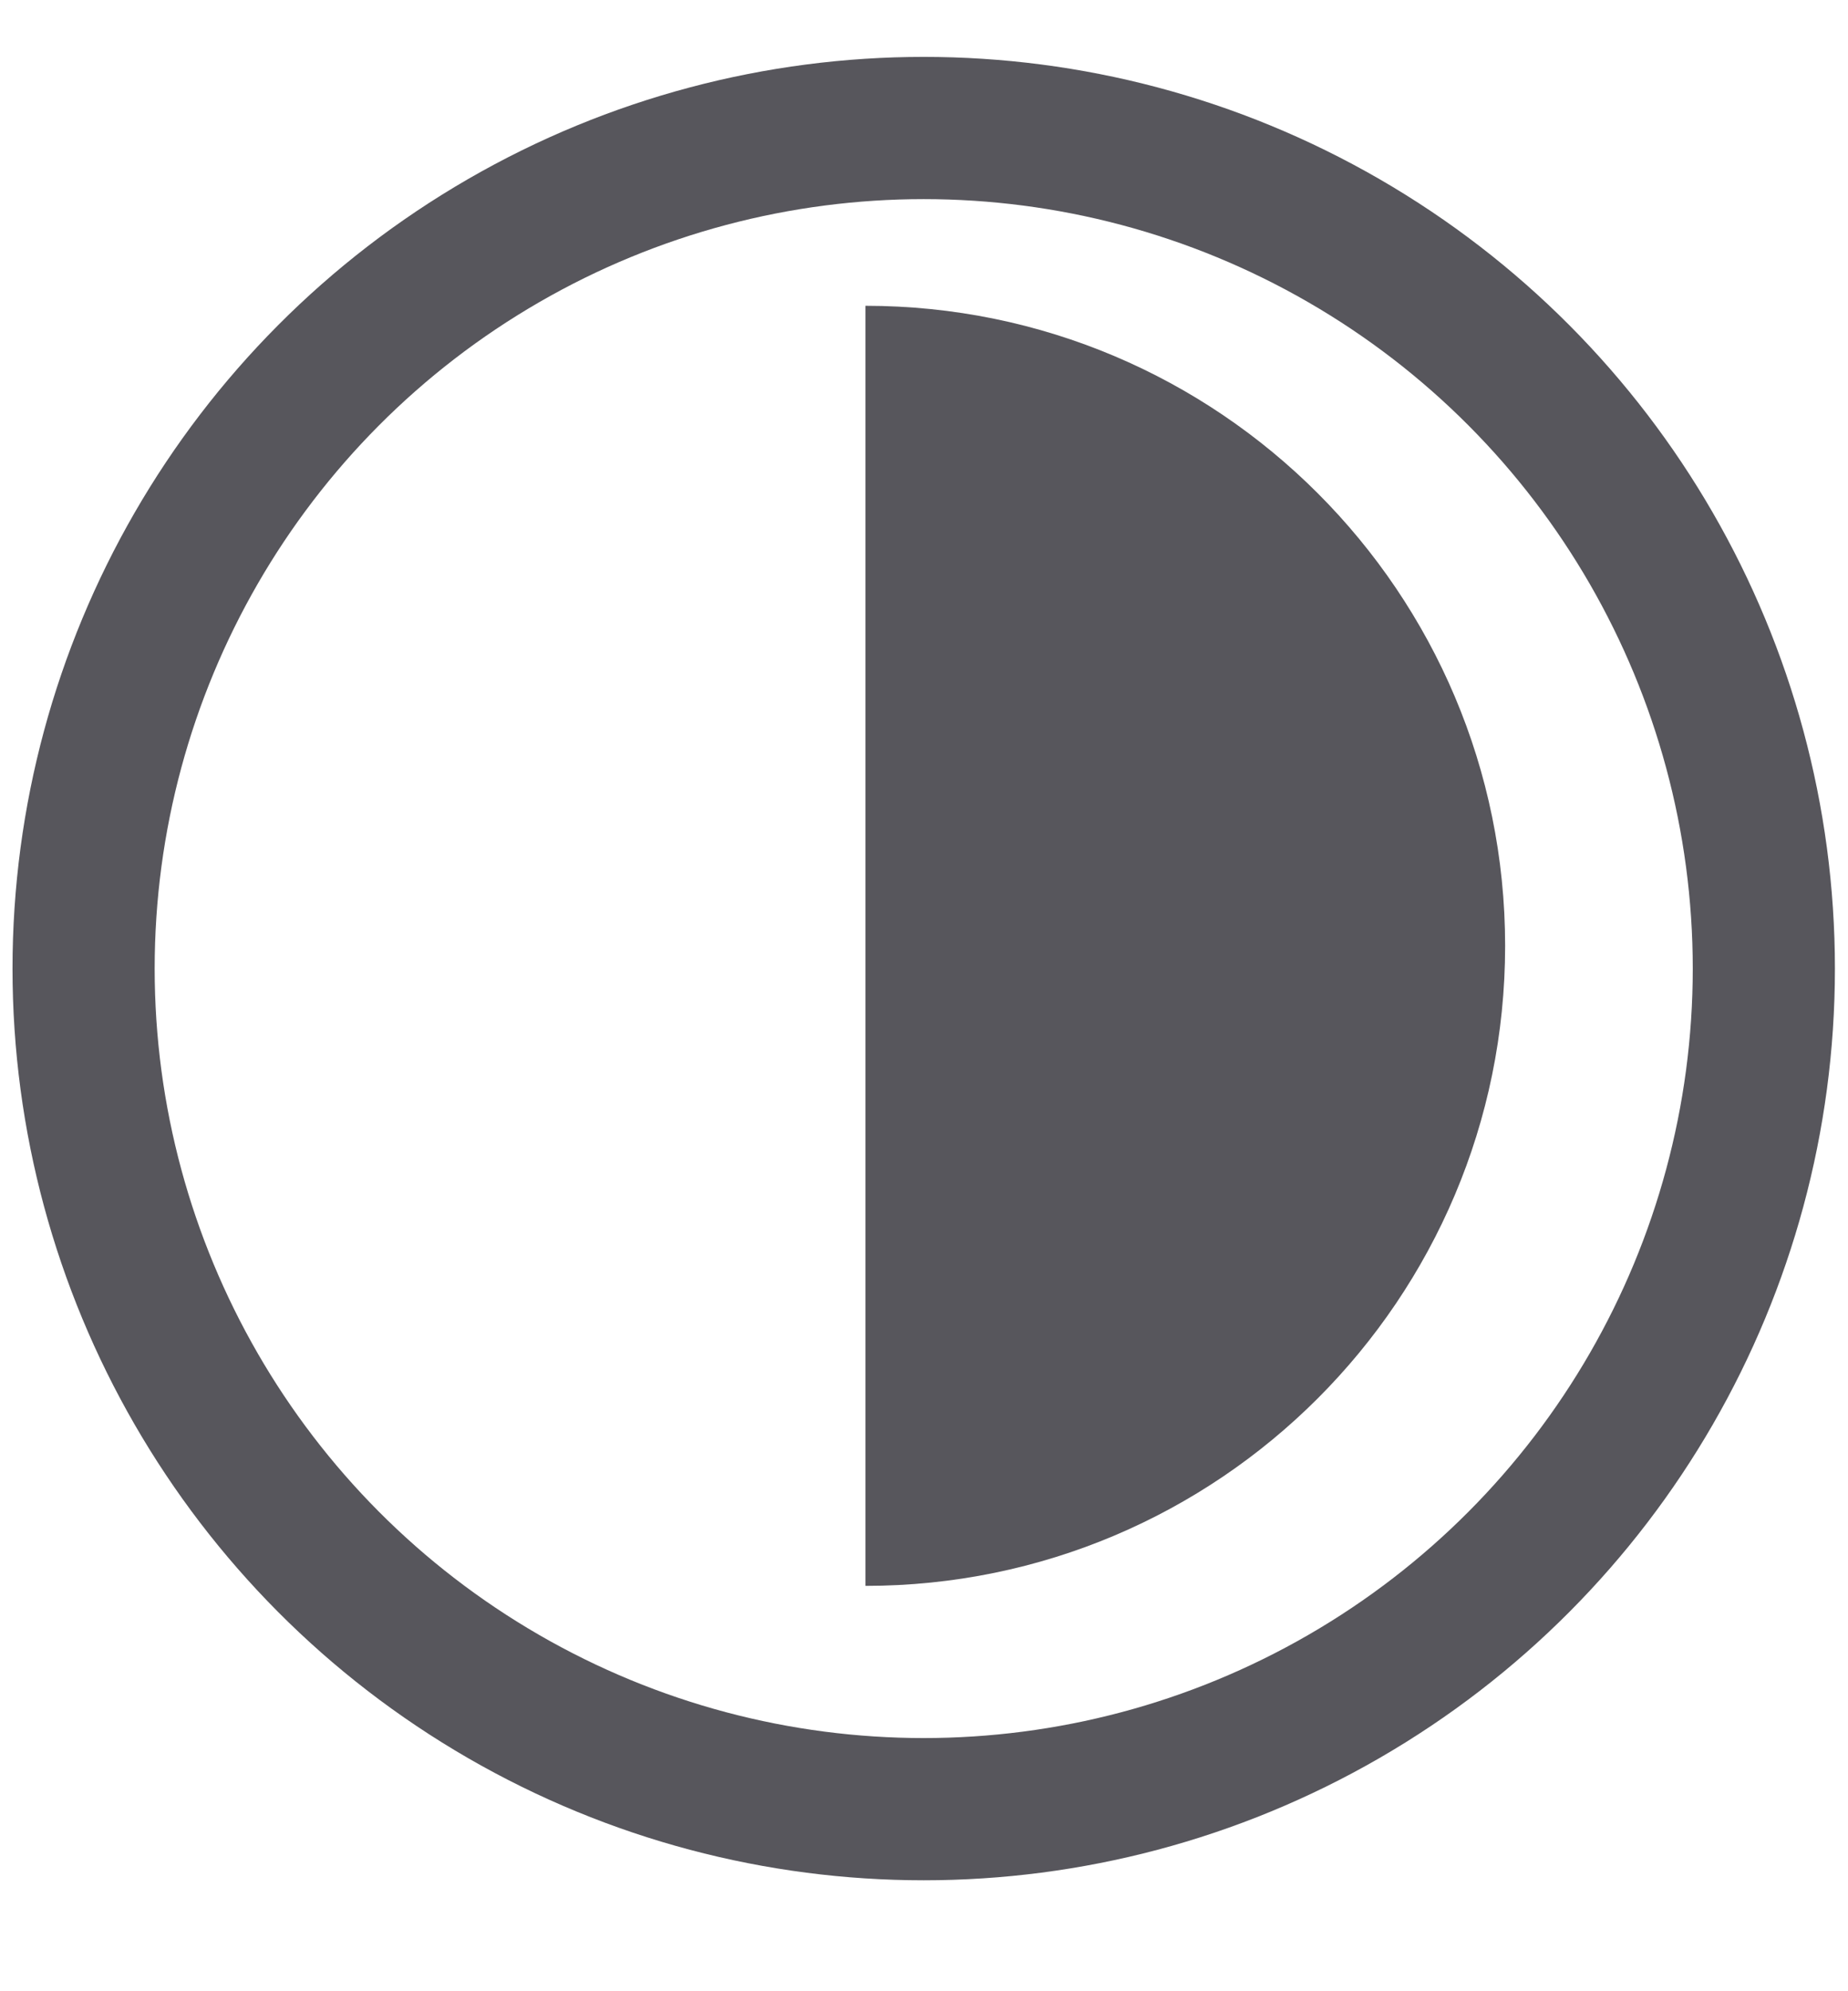 <svg width="13" height="14" viewBox="0 0 13 14" fill="none" xmlns="http://www.w3.org/2000/svg">
<circle cx="6.498" cy="6.81" r="5.91" stroke="#57565C"/>
<path d="M10.588 6.65C10.588 4.165 8.573 2.15 6.088 2.15L6.088 11.15C8.573 11.15 10.588 9.135 10.588 6.65Z" fill="#57565C"/>
</svg>
